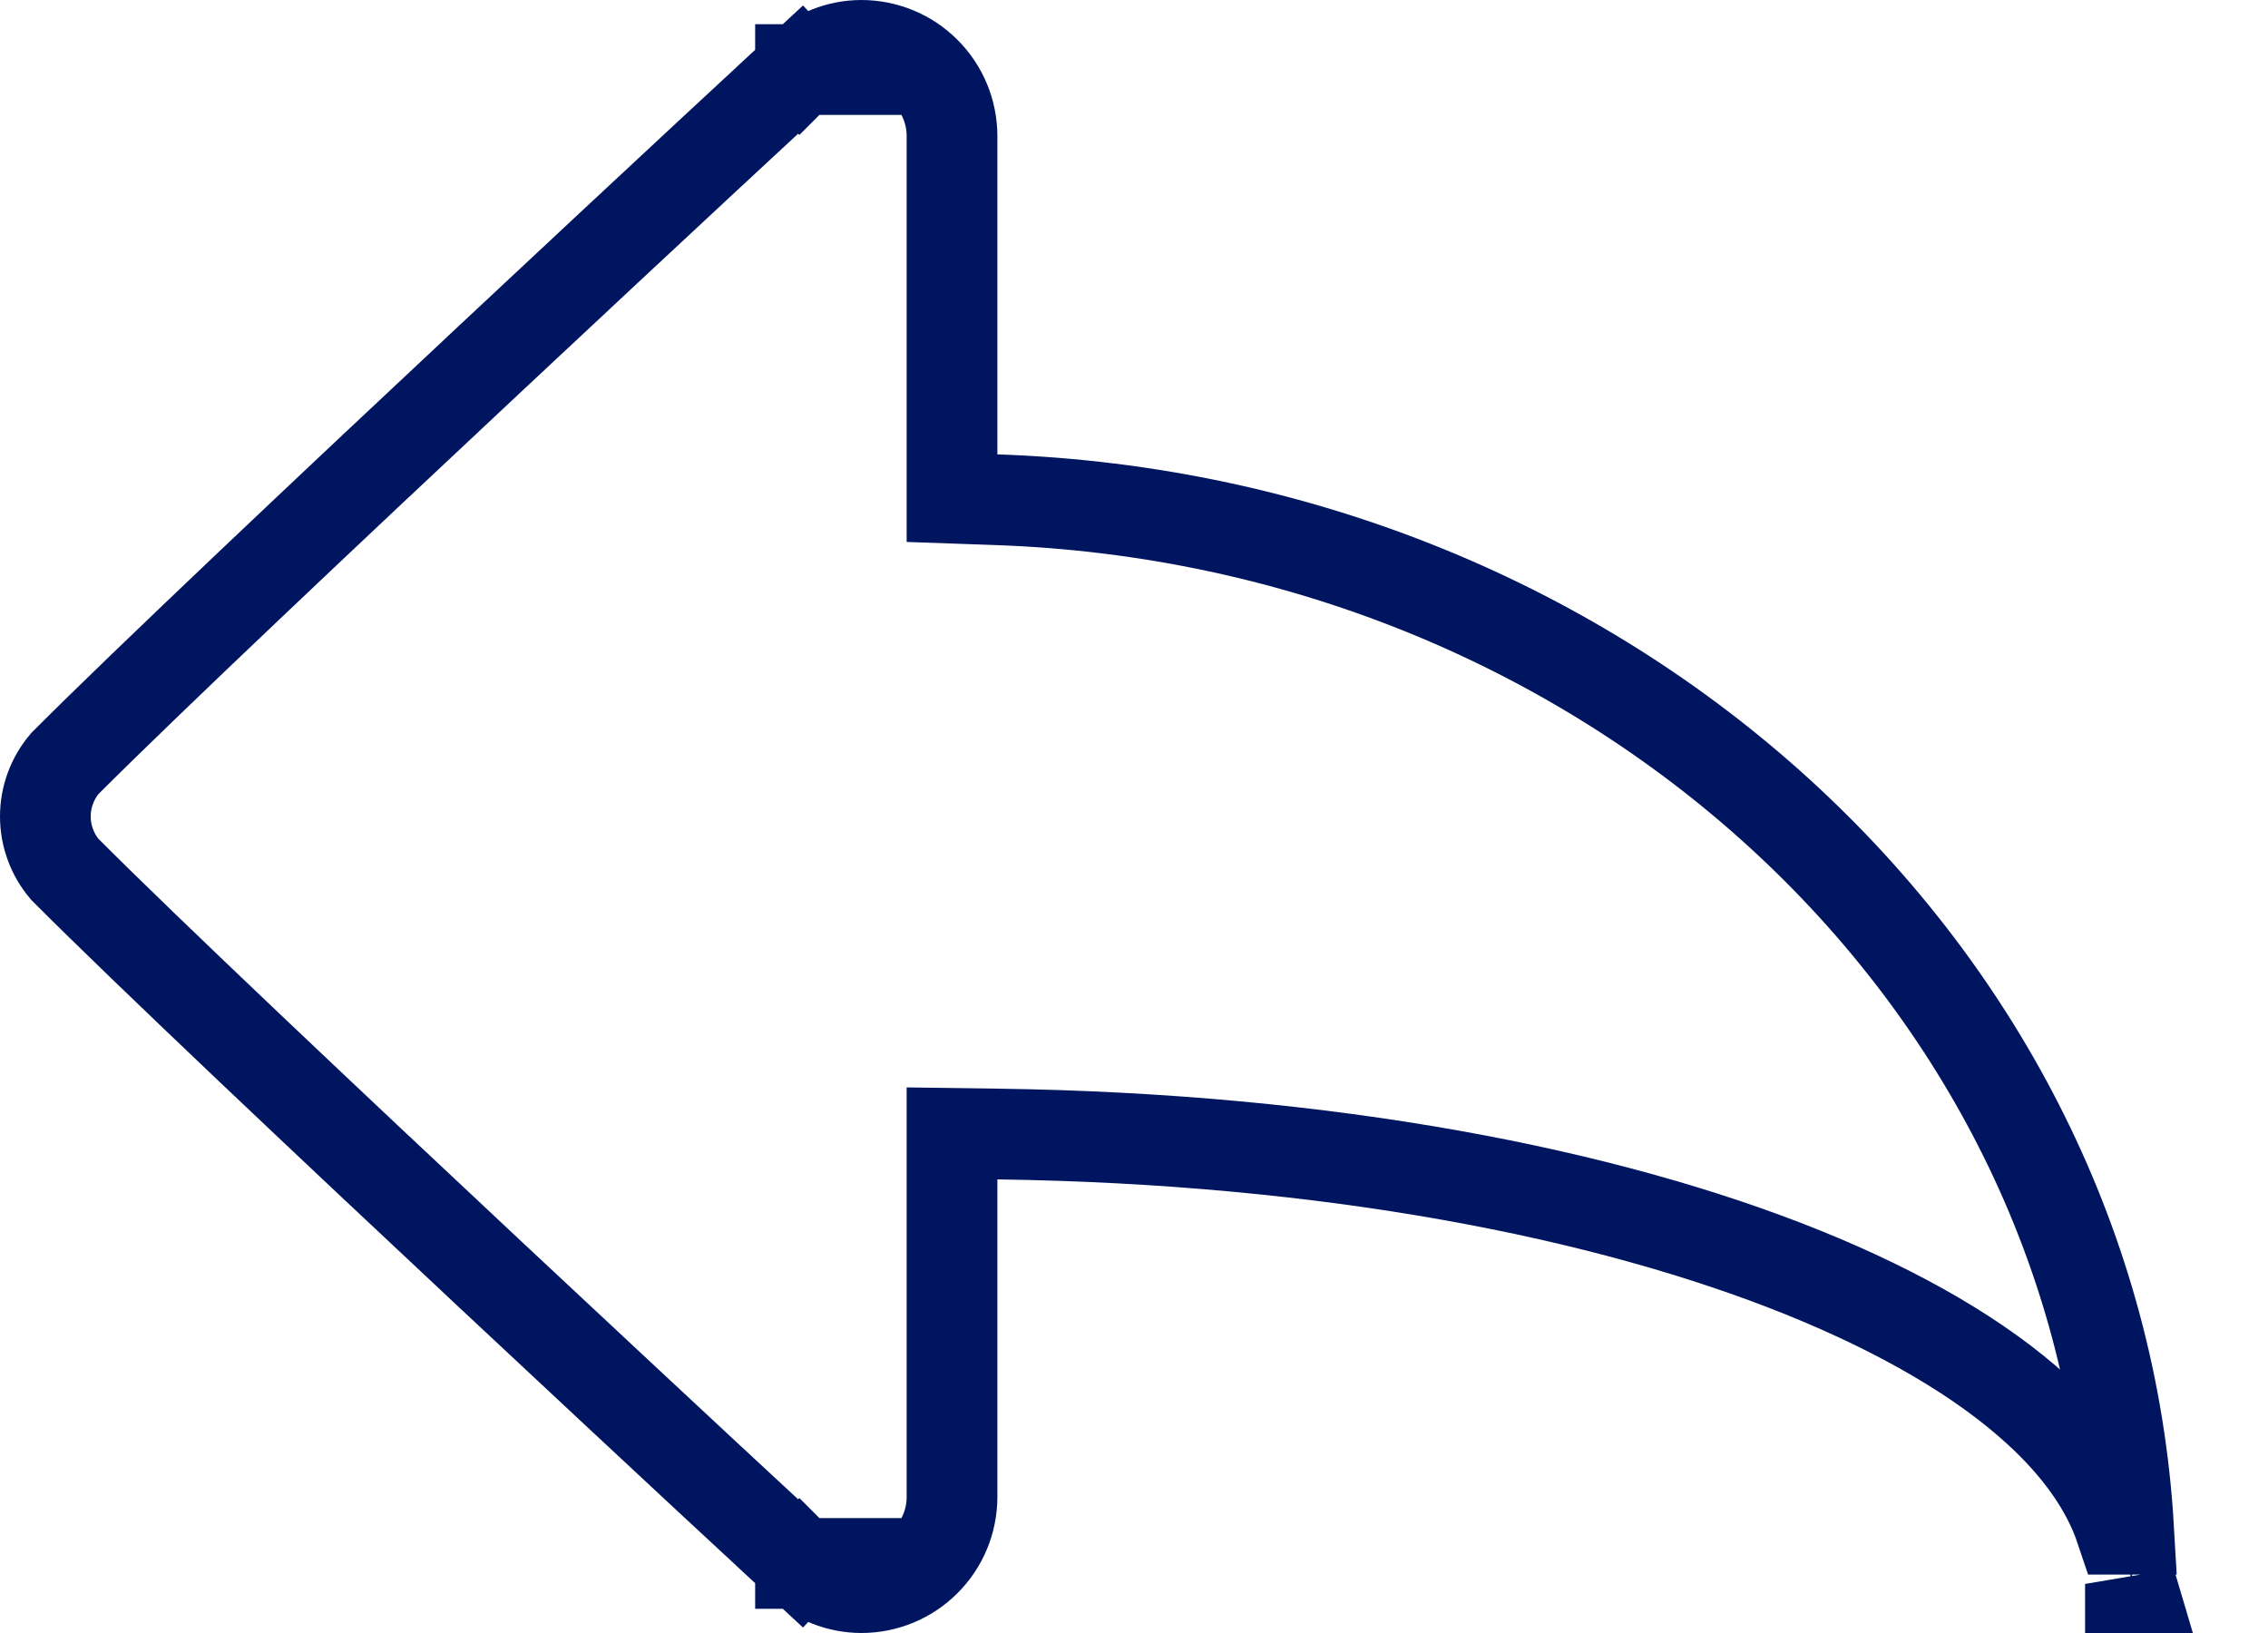 <svg width="25" height="18" viewBox="0 0 25 18" fill="none" xmlns="http://www.w3.org/2000/svg">
    <path d="M8.485 17.6L8.825 17.233L8.824 17.233L8.824 17.232L8.82 17.229L8.807 17.216L8.753 17.167L8.55 16.978C8.374 16.815 8.12 16.579 7.809 16.291C7.189 15.714 6.342 14.925 5.439 14.08C3.638 12.395 1.621 10.492 0.714 9.582C0.576 9.419 0.5 9.213 0.5 8.999C0.5 8.786 0.576 8.58 0.714 8.417C1.621 7.508 3.638 5.605 5.439 3.92C6.342 3.074 7.189 2.286 7.809 1.709C8.12 1.421 8.374 1.185 8.55 1.022L8.753 0.833L8.807 0.784L8.82 0.771L8.824 0.768L8.824 0.767L8.825 0.767L8.485 0.4L8.825 0.767L8.827 0.765C9.008 0.595 9.246 0.501 9.494 0.5C9.759 0.5 10.014 0.605 10.201 0.793C10.389 0.98 10.494 1.235 10.494 1.5V5.008V5.491L10.977 5.508C17.717 5.737 23.111 10.715 23.464 16.856H23.377C23.217 16.378 22.889 15.936 22.459 15.544C21.839 14.977 20.956 14.463 19.874 14.026C17.705 13.151 14.643 12.551 11.001 12.5L10.494 12.493V13V16.5C10.494 16.765 10.389 17.02 10.201 17.207C10.014 17.395 9.759 17.5 9.494 17.5C9.246 17.499 9.008 17.405 8.827 17.235L8.825 17.233L8.485 17.6ZM23.484 17.5C23.484 17.479 23.484 17.457 23.483 17.436L23.502 17.5H23.502H23.484Z" stroke="#001560"/>
</svg>
